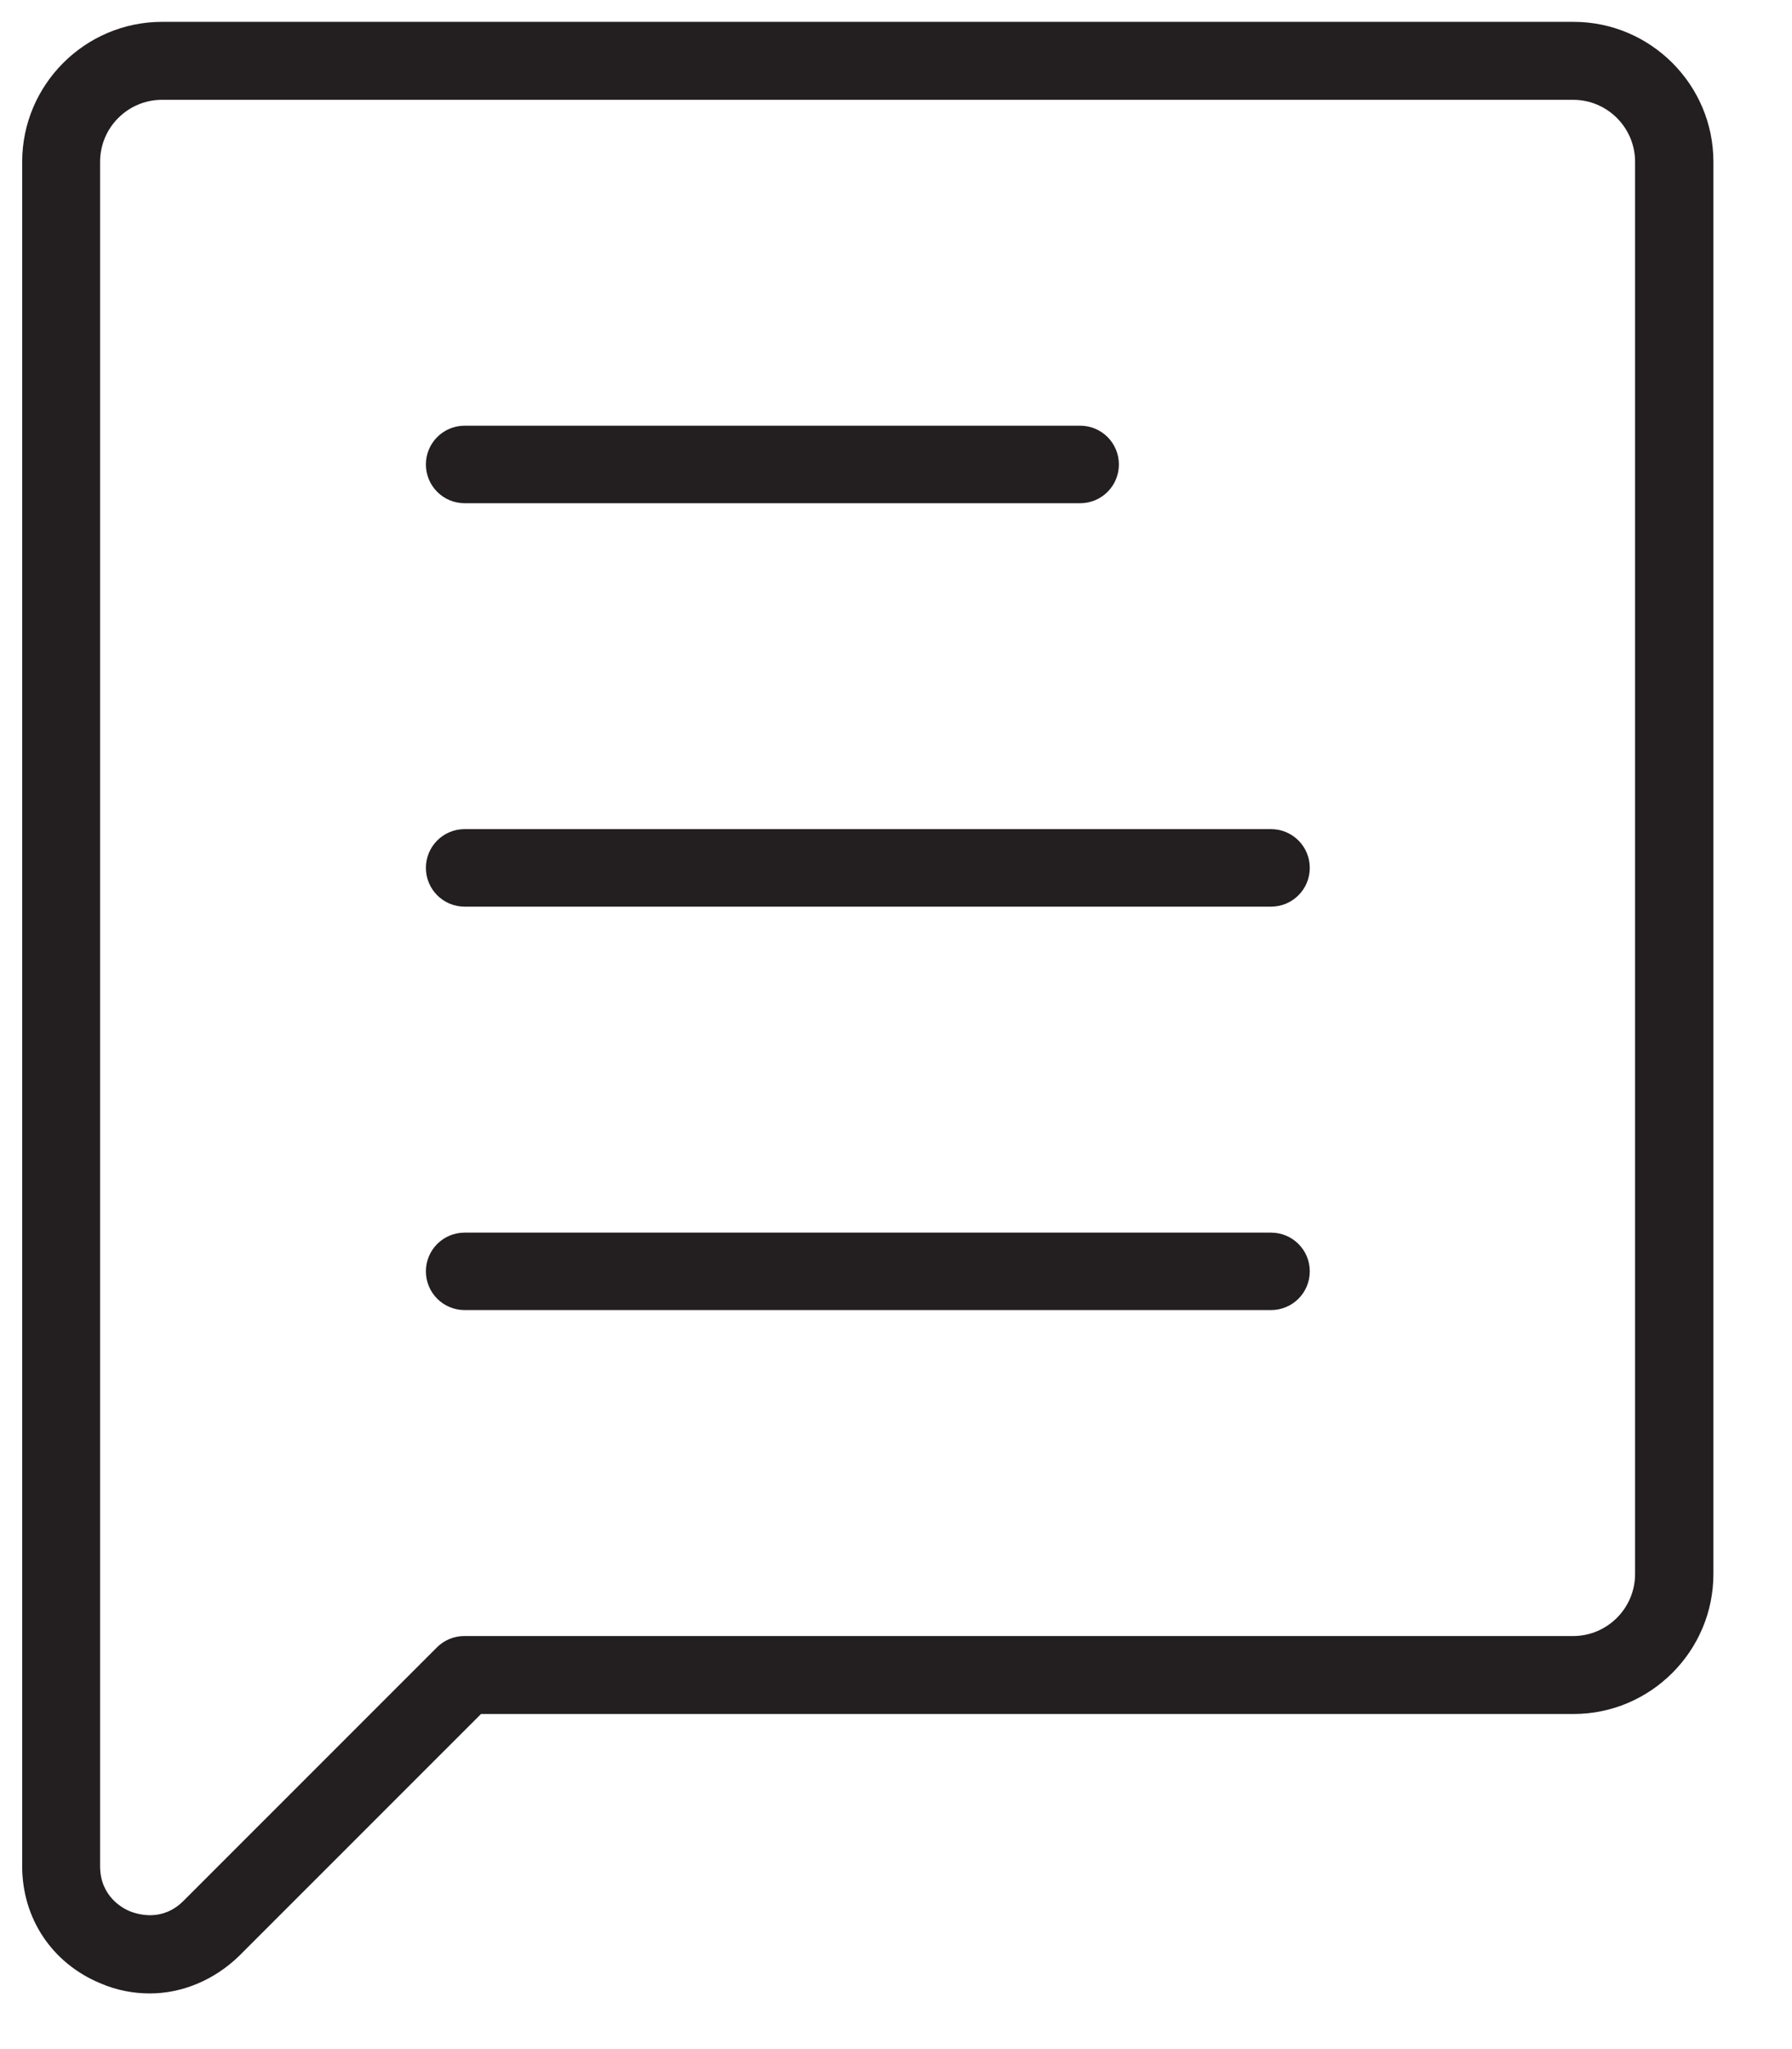 <svg width="21" height="24" viewBox="0 0 21 24" fill="none" xmlns="http://www.w3.org/2000/svg">
<path d="M12.658 5.894H5.445C5.194 5.894 4.991 5.691 4.991 5.44C4.991 5.189 5.194 4.986 5.445 4.986H12.658C12.909 4.986 13.112 5.189 13.112 5.44C13.112 5.691 12.909 5.894 12.658 5.894Z" fill="#231F20"/>
<path d="M14.895 10.619H5.445C5.194 10.619 4.991 10.416 4.991 10.165C4.991 9.914 5.194 9.711 5.445 9.711H14.895C15.146 9.711 15.349 9.914 15.349 10.165C15.349 10.416 15.146 10.619 14.895 10.619Z" fill="#231F20"/>
<path d="M14.895 15.344H5.445C5.194 15.344 4.991 15.142 4.991 14.89C4.991 14.64 5.194 14.437 5.445 14.437H14.895C15.146 14.437 15.349 14.64 15.349 14.89C15.349 15.142 15.146 15.344 14.895 15.344Z" fill="#231F20"/>
<path d="M1.755 23.348C1.563 23.348 1.365 23.311 1.178 23.23C0.612 22.996 0.26 22.472 0.26 21.858V1.895C0.26 0.992 0.997 0.256 1.899 0.256H18.44C19.343 0.256 20.079 0.992 20.079 1.895V18.436C20.079 19.338 19.343 20.075 18.44 20.075H5.637L2.801 22.91C2.508 23.193 2.134 23.348 1.755 23.348ZM1.899 1.169C1.499 1.169 1.173 1.494 1.173 1.895V21.858C1.173 22.216 1.445 22.355 1.525 22.387C1.611 22.419 1.899 22.515 2.15 22.264L5.119 19.296C5.204 19.21 5.322 19.162 5.439 19.162H18.435C18.835 19.162 19.161 18.836 19.161 18.436V1.895C19.161 1.494 18.835 1.169 18.435 1.169H1.899Z" fill="#231F20"/>
</svg>
